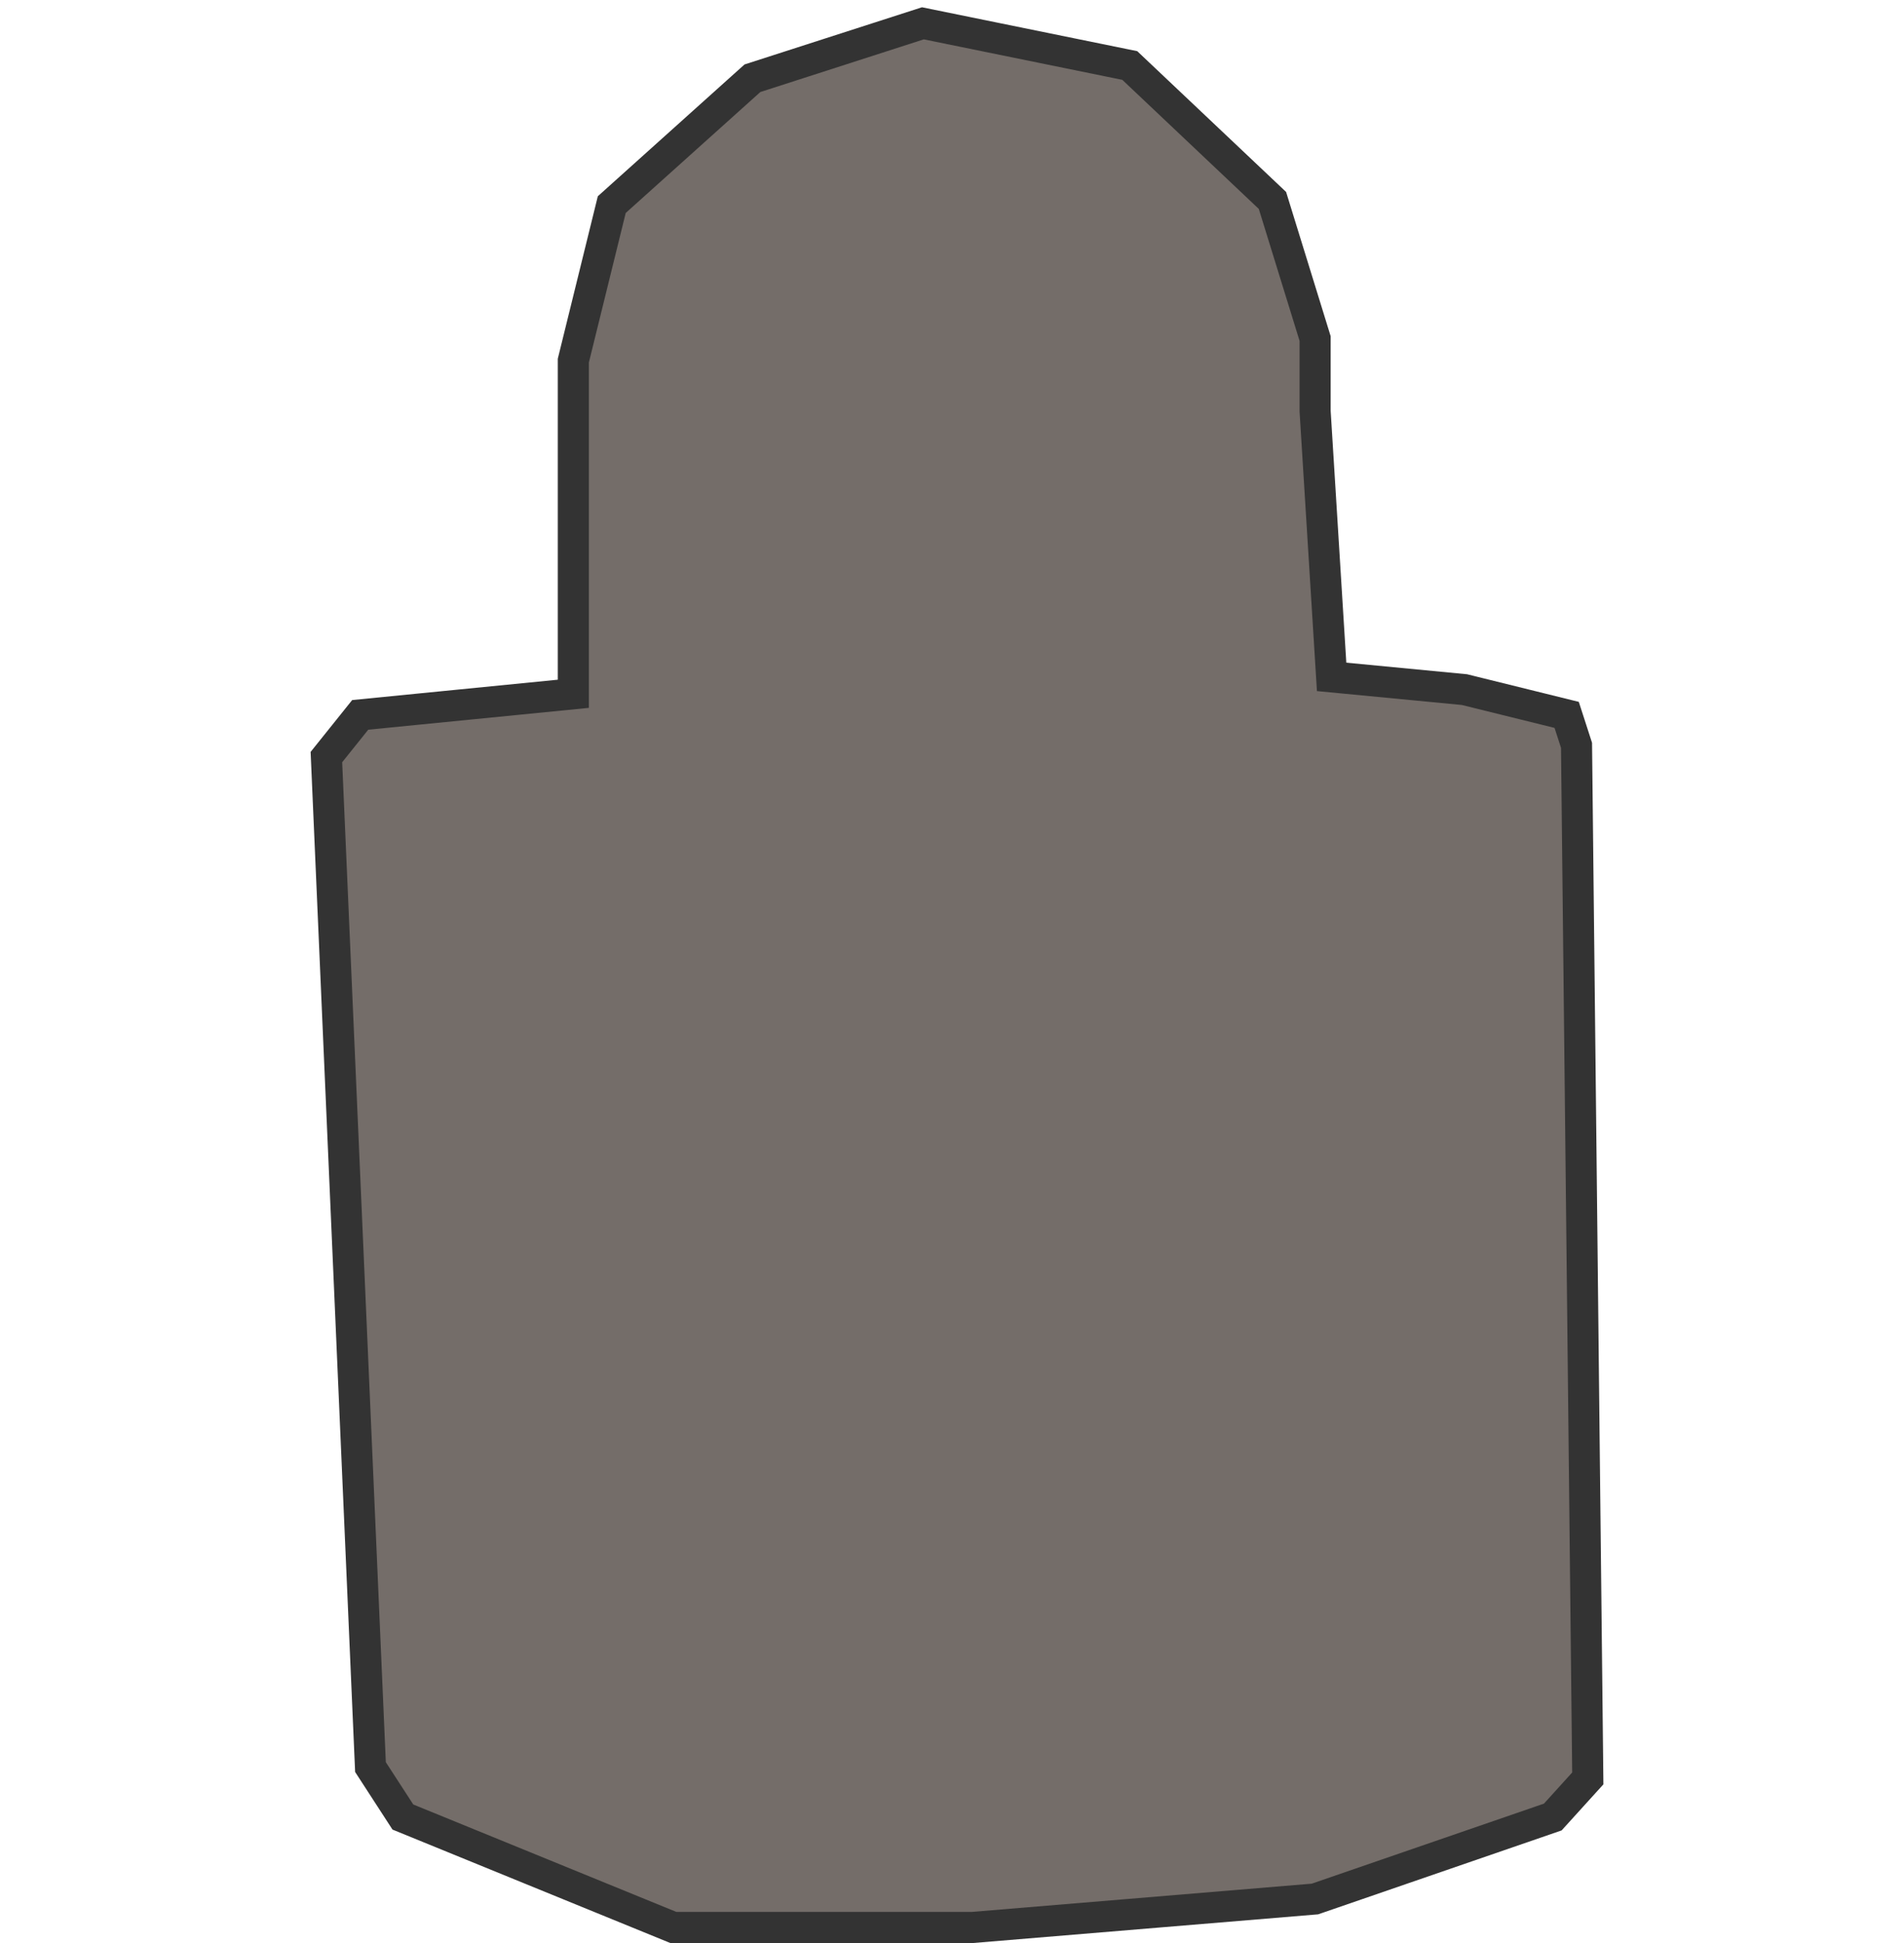<svg width="245" height="250" viewBox="0 0 245 250" fill="none" xmlns="http://www.w3.org/2000/svg">
<path d="M42 97.41L46.35 91.981L73.774 89.267V46.402L78.72 26.327L96.821 10.067L118.754 3L145.375 8.428L163.734 25.789L169.224 43.56V52.906L171.348 87.091L188.439 88.73L201.594 91.981L202.862 95.899L204.312 228.821L199.807 233.789L169.198 244.338L125.124 248H86.644L51.84 233.789L47.671 227.361L42 97.41Z" fill="#746D69" stroke="#333333" stroke-width="4" stroke-miterlimit="10"/>
</svg>
